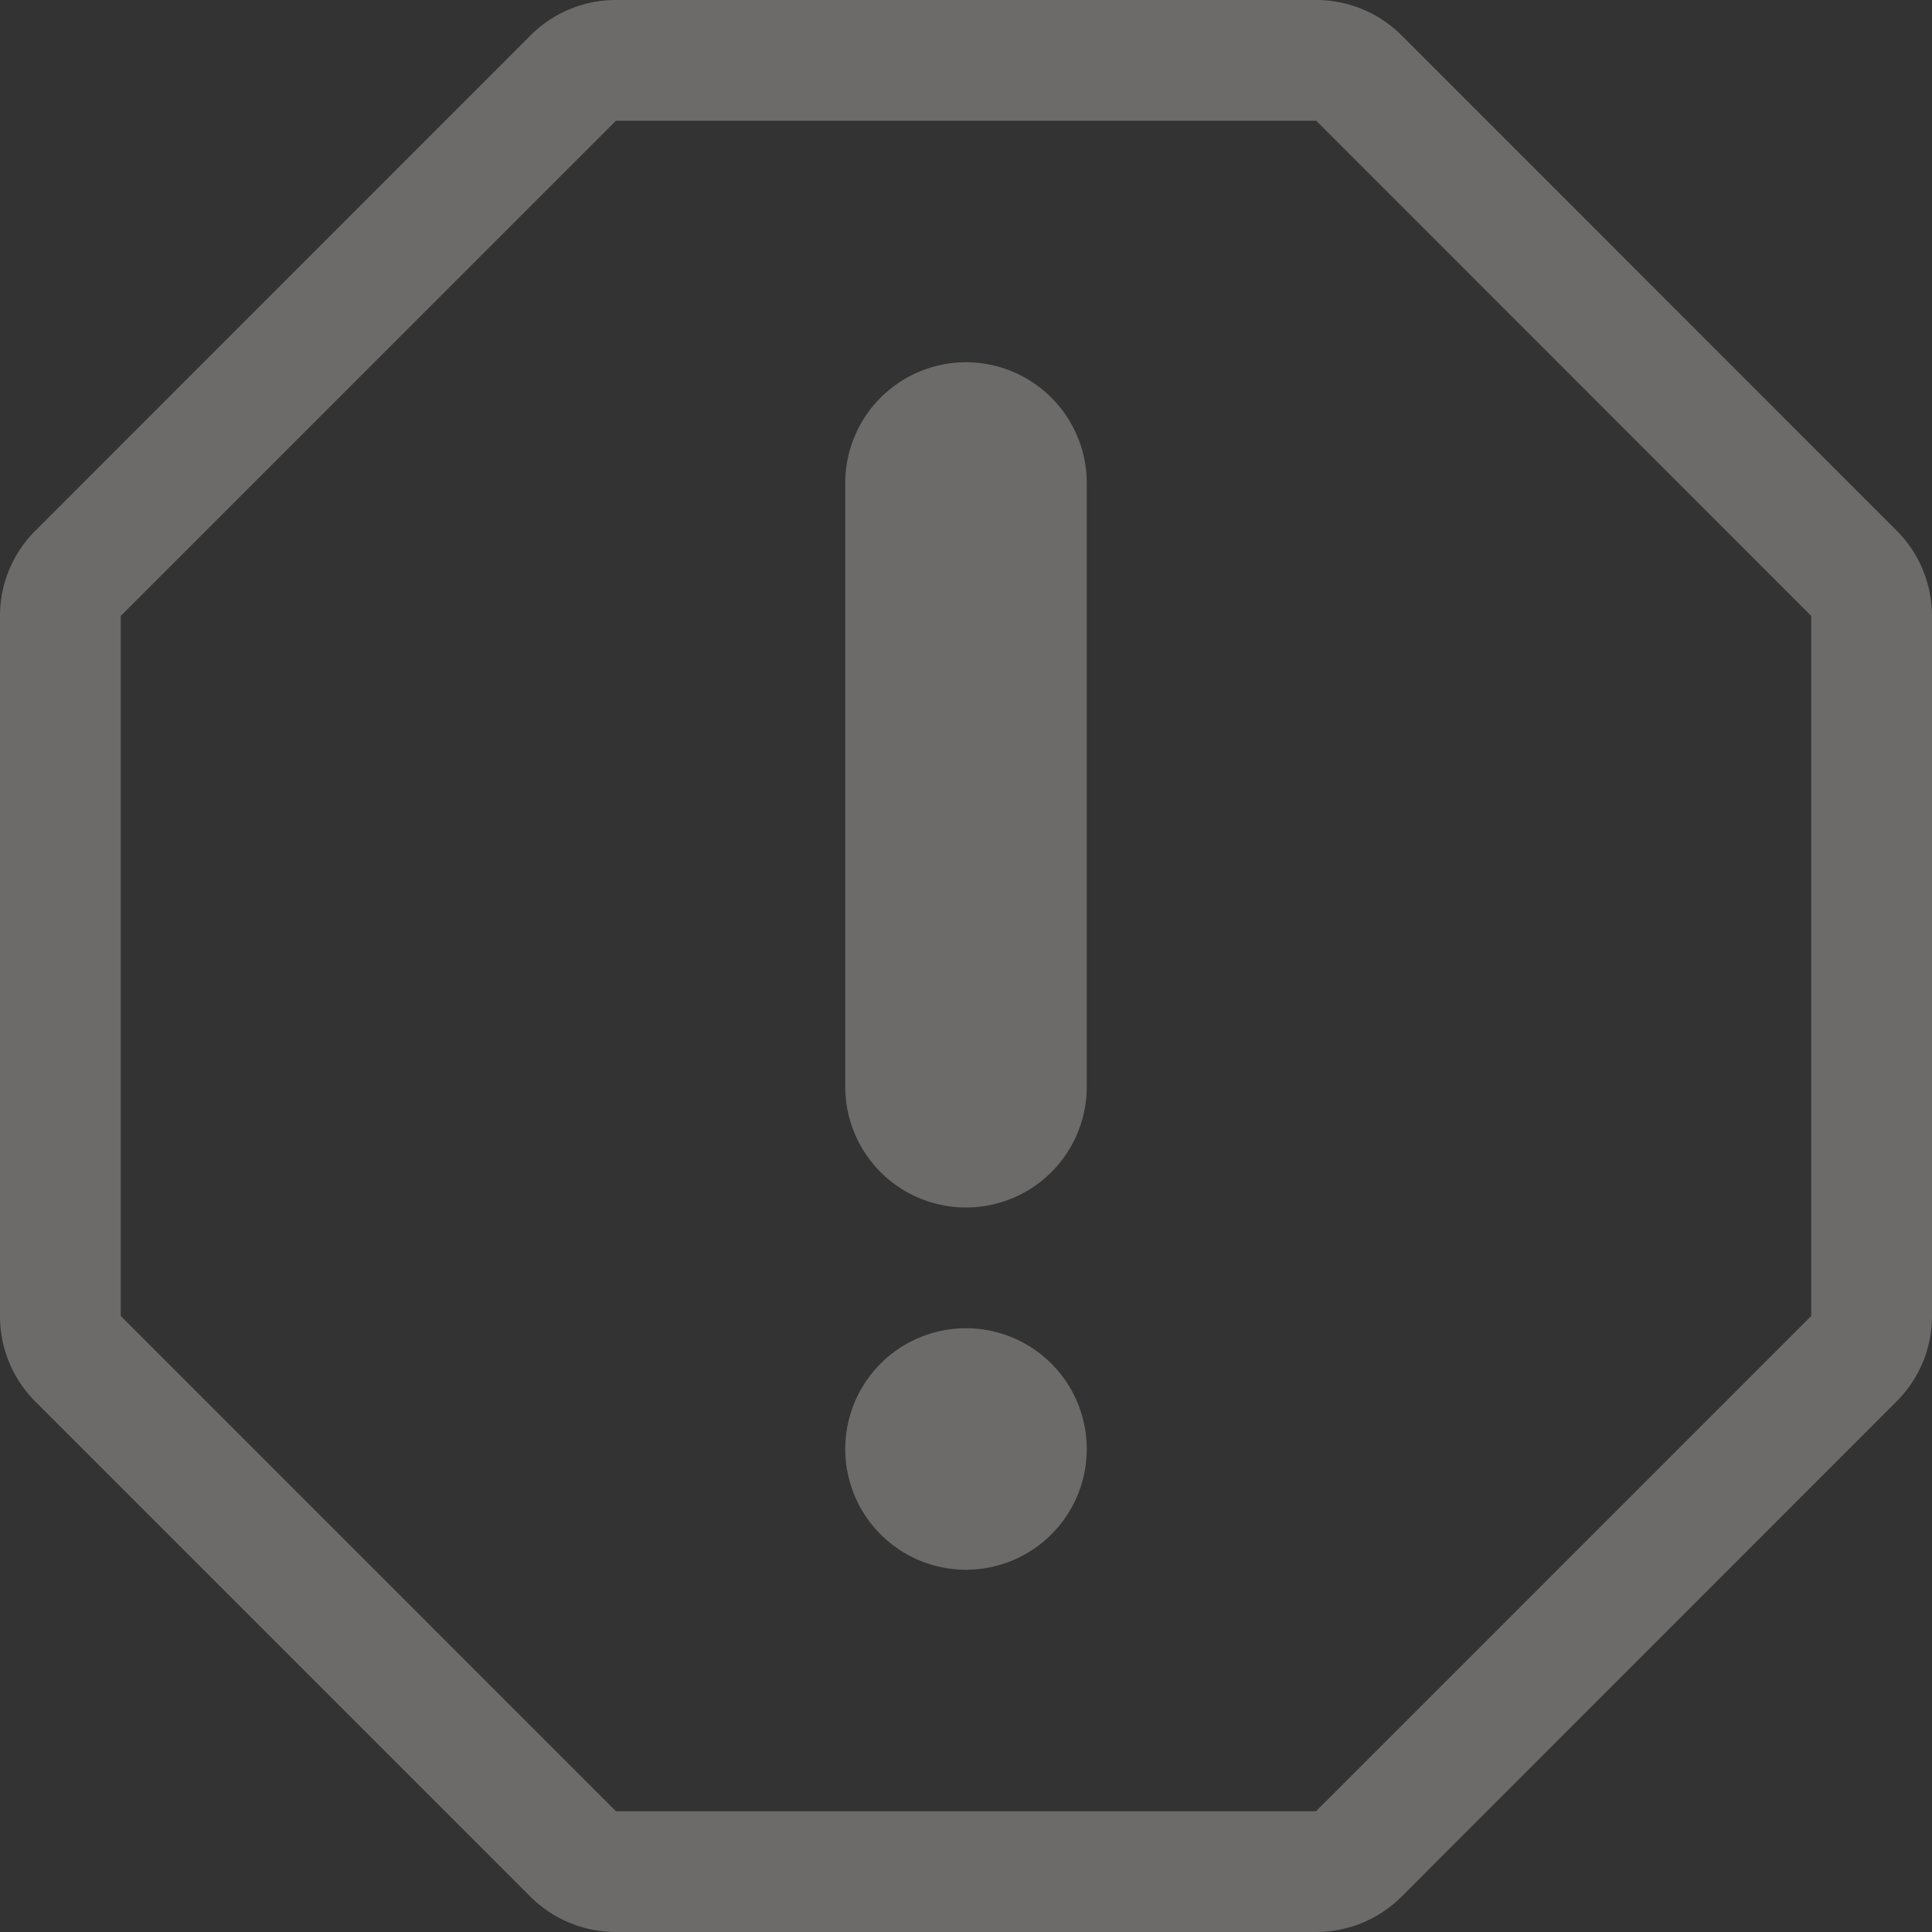 <svg xmlns="http://www.w3.org/2000/svg" width="366" height="366"><rect width="100%" height="100%" fill="#333333" stroke="none"/><path data-name="Exclamation Mark Inside An Octahedron. Attribute as Elegant Themes from Flaticon.com" d="M265.519 6.7A22.918 22.918 0 00249.3 0H116.688a22.817 22.817 0 00-16.175 6.7l-93.79 93.811A22.715 22.715 0 000 116.688v132.659a22.85 22.85 0 006.7 16.172l93.79 93.8a22.986 22.986 0 0016.2 6.68h132.657a22.9 22.9 0 0016.172-6.7l93.781-93.823A22.79 22.79 0 00366 249.3V116.688a22.863 22.863 0 00-6.7-16.175zm77.606 242.6L249.3 343.125H116.688L22.875 249.3V116.688l93.813-93.813h132.659l93.778 93.813V249.3zM183 68.625A22.89 22.89 0 00160.125 91.5v114.375a22.875 22.875 0 0045.75 0V91.5A22.89 22.89 0 00183 68.625zM160.125 274.5A22.875 22.875 0 10183 251.625a22.87 22.87 0 00-22.875 22.875z" fill="#f1edea" fill-rule="evenodd" opacity=".3"/></svg>